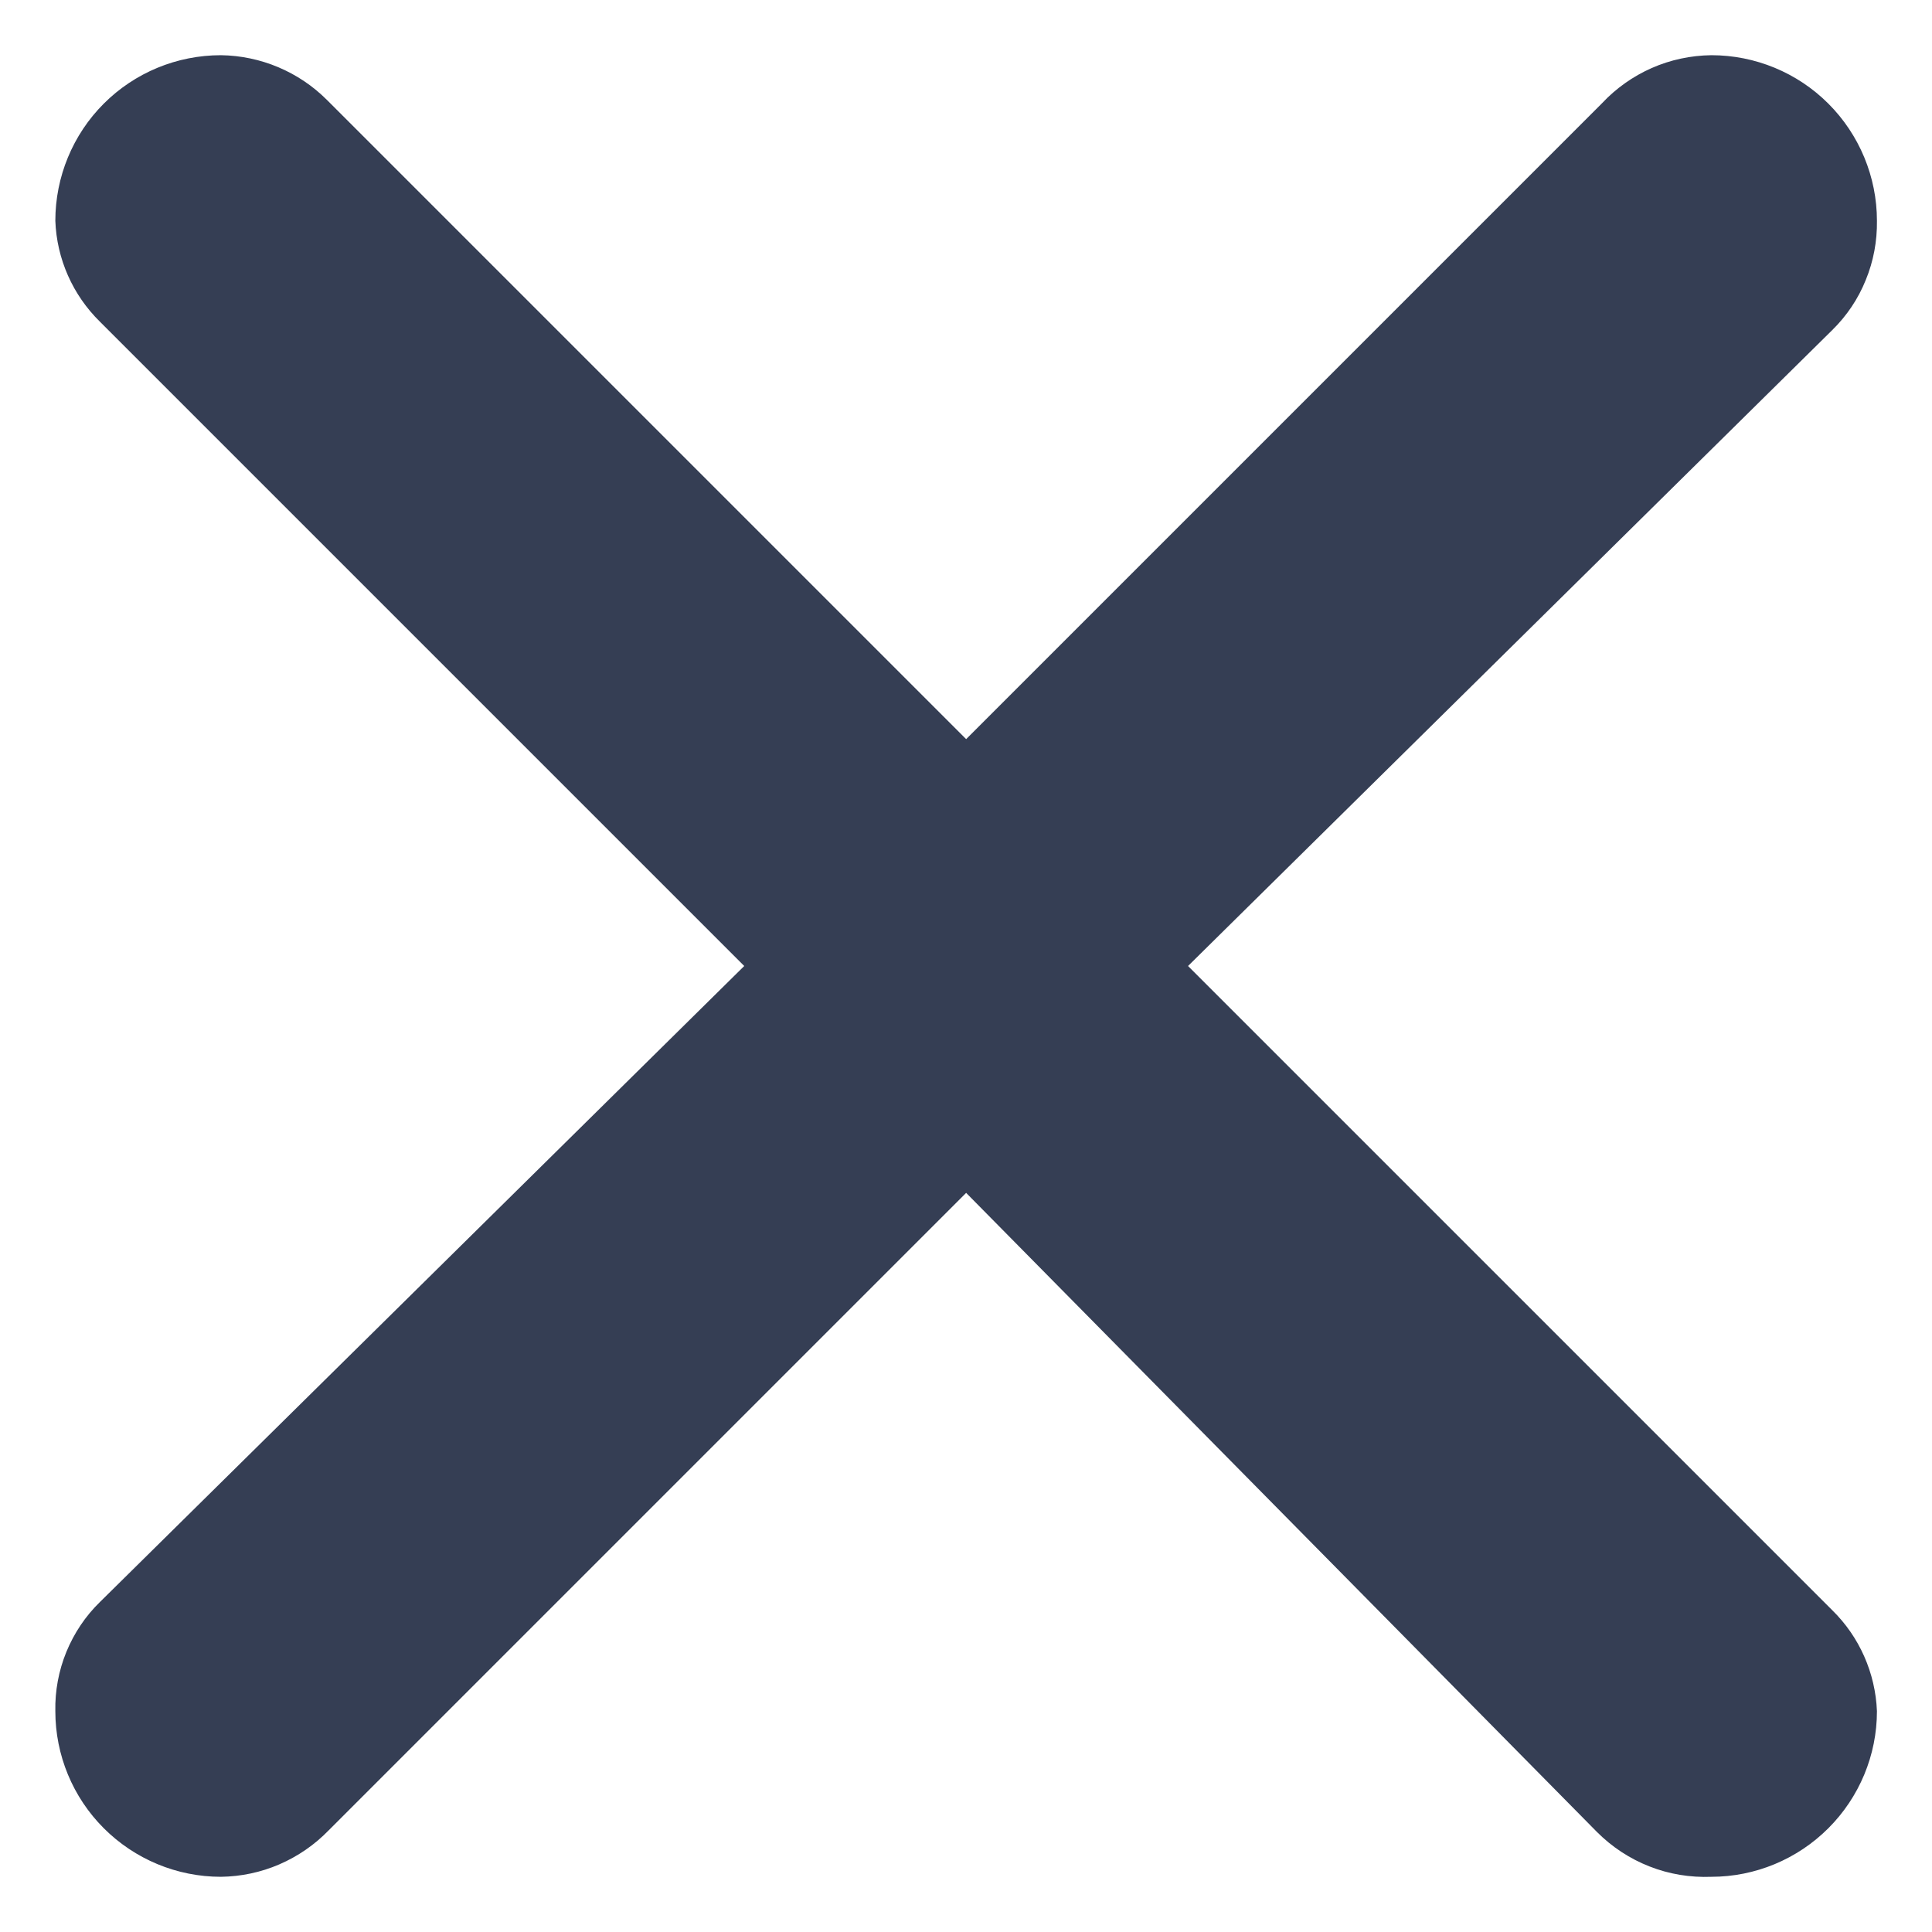 <svg width="14" height="14" viewBox="0 0 14 14" fill="none" xmlns="http://www.w3.org/2000/svg">
<path d="M2.369 0.724L7.001 5.356L11.609 0.748C11.71 0.64 11.833 0.553 11.969 0.493C12.105 0.433 12.252 0.402 12.401 0.4C12.719 0.4 13.024 0.526 13.249 0.751C13.474 0.976 13.601 1.282 13.601 1.6C13.603 1.747 13.576 1.893 13.52 2.029C13.465 2.166 13.382 2.289 13.277 2.392L8.609 7L13.277 11.668C13.474 11.861 13.59 12.123 13.601 12.4C13.601 12.718 13.474 13.023 13.249 13.248C13.024 13.473 12.719 13.6 12.401 13.6C12.248 13.606 12.095 13.581 11.953 13.525C11.81 13.469 11.681 13.384 11.573 13.276L7.001 8.644L2.381 13.264C2.279 13.369 2.158 13.452 2.024 13.51C1.89 13.568 1.746 13.598 1.601 13.6C1.282 13.6 0.977 13.473 0.752 13.248C0.527 13.023 0.401 12.718 0.401 12.4C0.398 12.253 0.425 12.107 0.481 11.97C0.537 11.834 0.619 11.711 0.725 11.608L5.393 7L0.725 2.332C0.527 2.138 0.411 1.876 0.401 1.6C0.401 1.282 0.527 0.976 0.752 0.751C0.977 0.526 1.282 0.4 1.601 0.4C1.889 0.404 2.165 0.52 2.369 0.724Z" fill="#353E54"/>
</svg>
